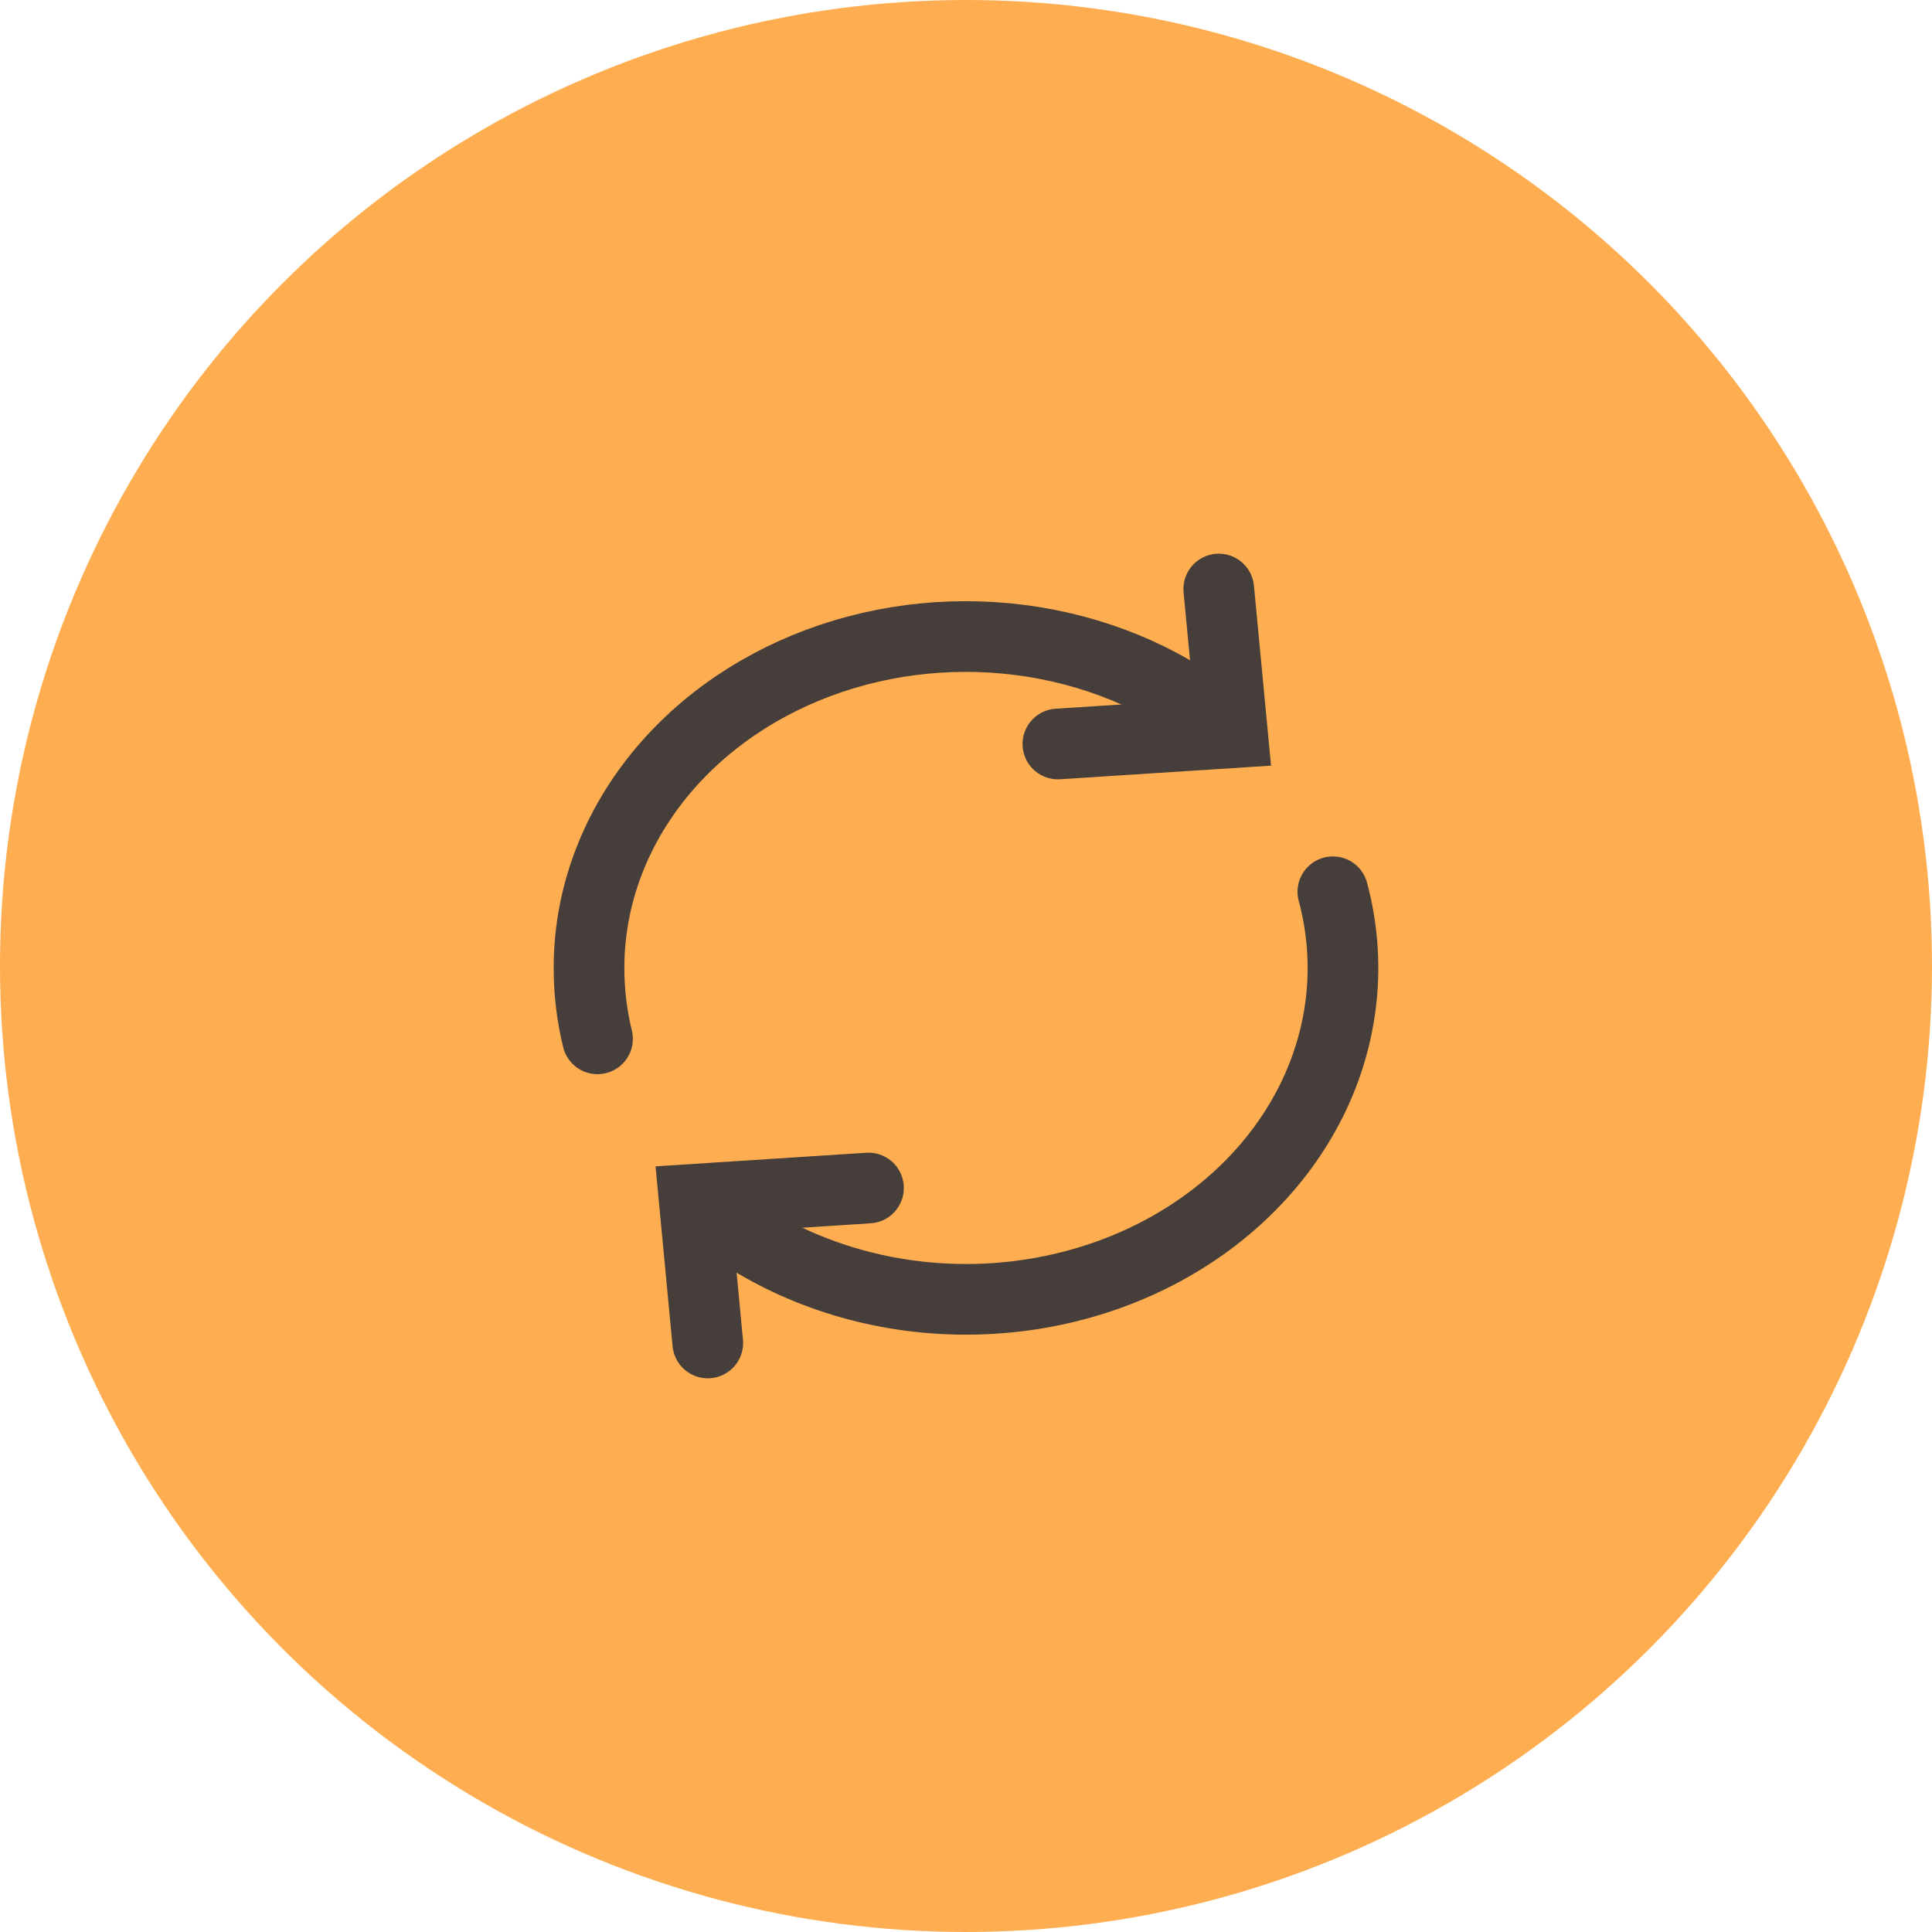 <svg width="82" height="82" viewBox="0 0 82 82" fill="none" xmlns="http://www.w3.org/2000/svg">
<circle cx="41" cy="41" r="41" fill="#FEAE50"/>
<path d="M56.571 37.849C57.367 40.811 57.049 43.92 55.665 46.709C54.28 49.499 51.903 51.818 48.892 53.319C45.88 54.82 42.395 55.421 38.962 55.033C35.528 54.644 32.331 53.287 29.849 51.164" stroke="#463E3A" stroke-width="3" stroke-linecap="round"/>
<path d="M25.36 44.091C25.12 43.109 25 42.107 25 41.102C24.994 38.341 25.912 35.639 27.641 33.335C29.37 31.03 31.833 29.224 34.722 28.141C37.611 27.059 40.799 26.749 43.887 27.249C46.976 27.75 49.828 29.039 52.089 30.955" stroke="#463E3A" stroke-width="3" stroke-linecap="round"/>
<path d="M44.9 31.577L52.307 31.099L51.728 25" stroke="#463E3A" stroke-width="3" stroke-linecap="round"/>
<path d="M36.861 50.423L29.462 50.901L30.04 57" stroke="#463E3A" stroke-width="3" stroke-linecap="round"/>
</svg>
